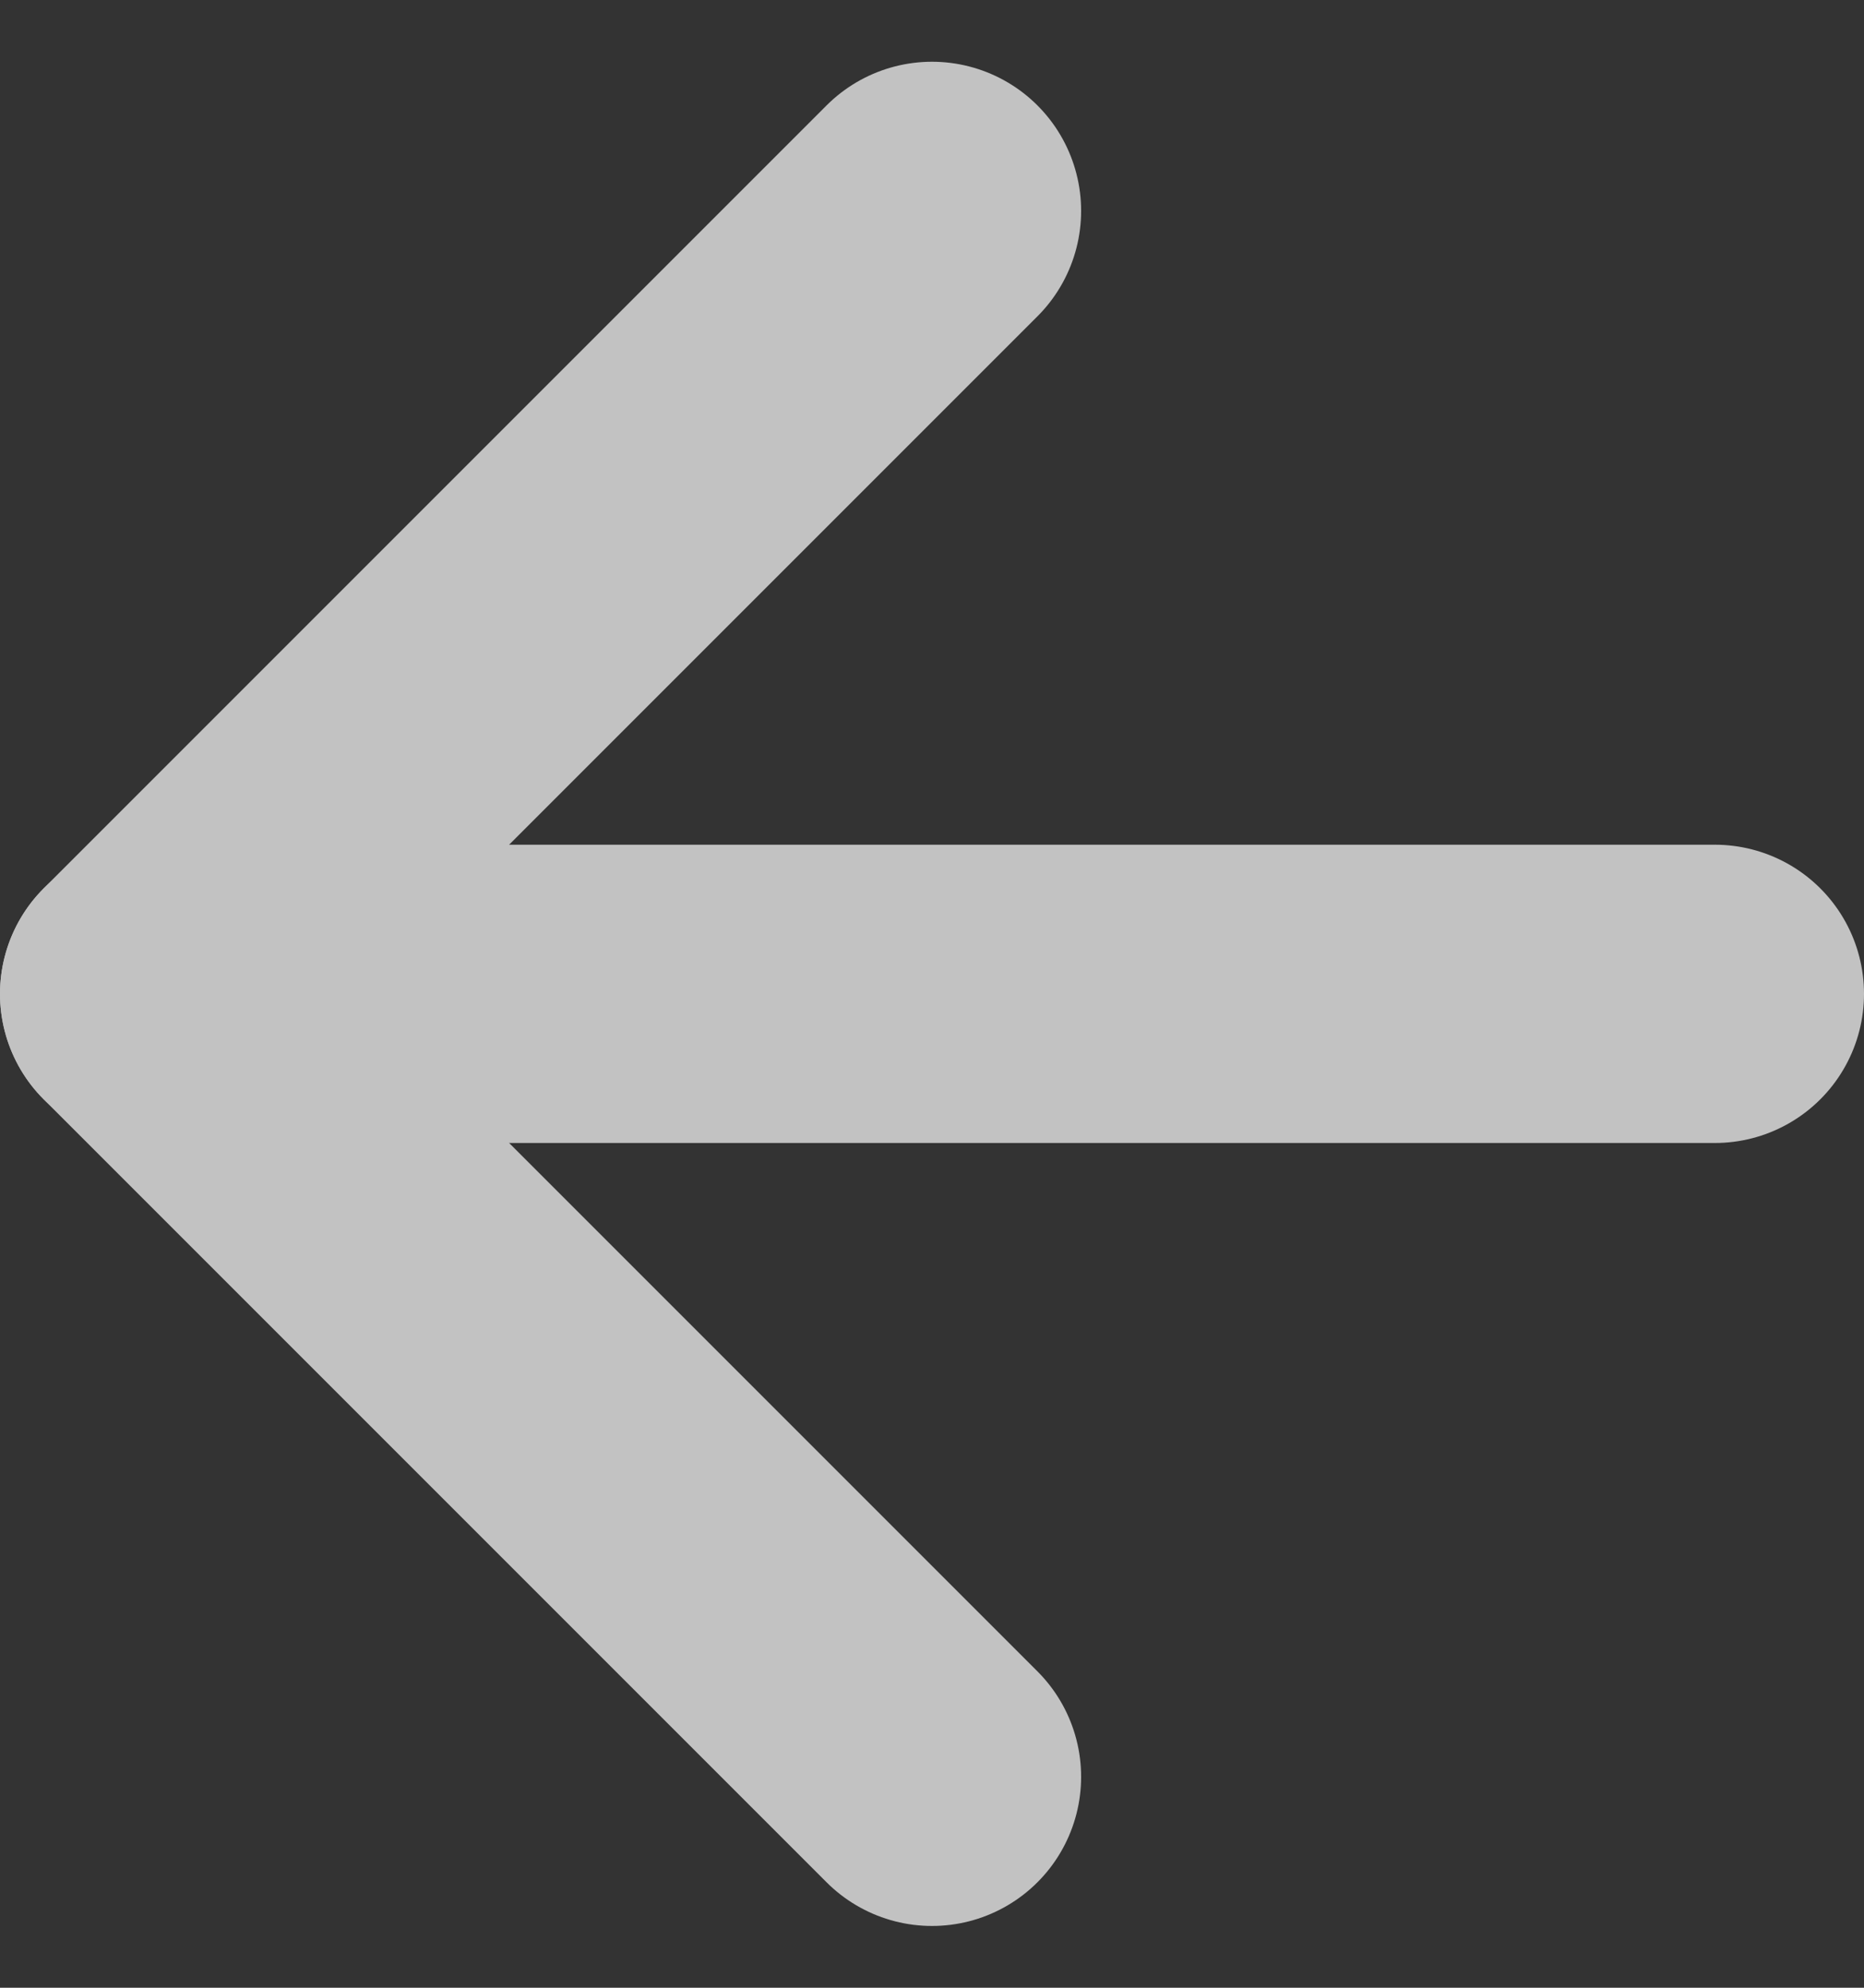 <svg xmlns="http://www.w3.org/2000/svg" width="25" height="26.657" viewBox="0 0 25 26.657">
  <rect x="0" y="0" width="25" height="26.657" fill="#333333" stroke="none"/>
  <g id="Icon_feather-arrow-left" data-name="Icon feather-arrow-left" transform="translate(-5.5 -4.672)" opacity="0.7">
    <path id="Path_4" data-name="Path 4" d="M28.5,18H7.5" fill="none" stroke="#fff" stroke-linecap="round" stroke-linejoin="round" stroke-width="4"/>
    <path id="Path_5" data-name="Path 5" d="M18,28.5,7.5,18,18,7.5" fill="none" stroke="#fff" stroke-linecap="round" stroke-linejoin="round" stroke-width="4"/>
  </g>
</svg>
